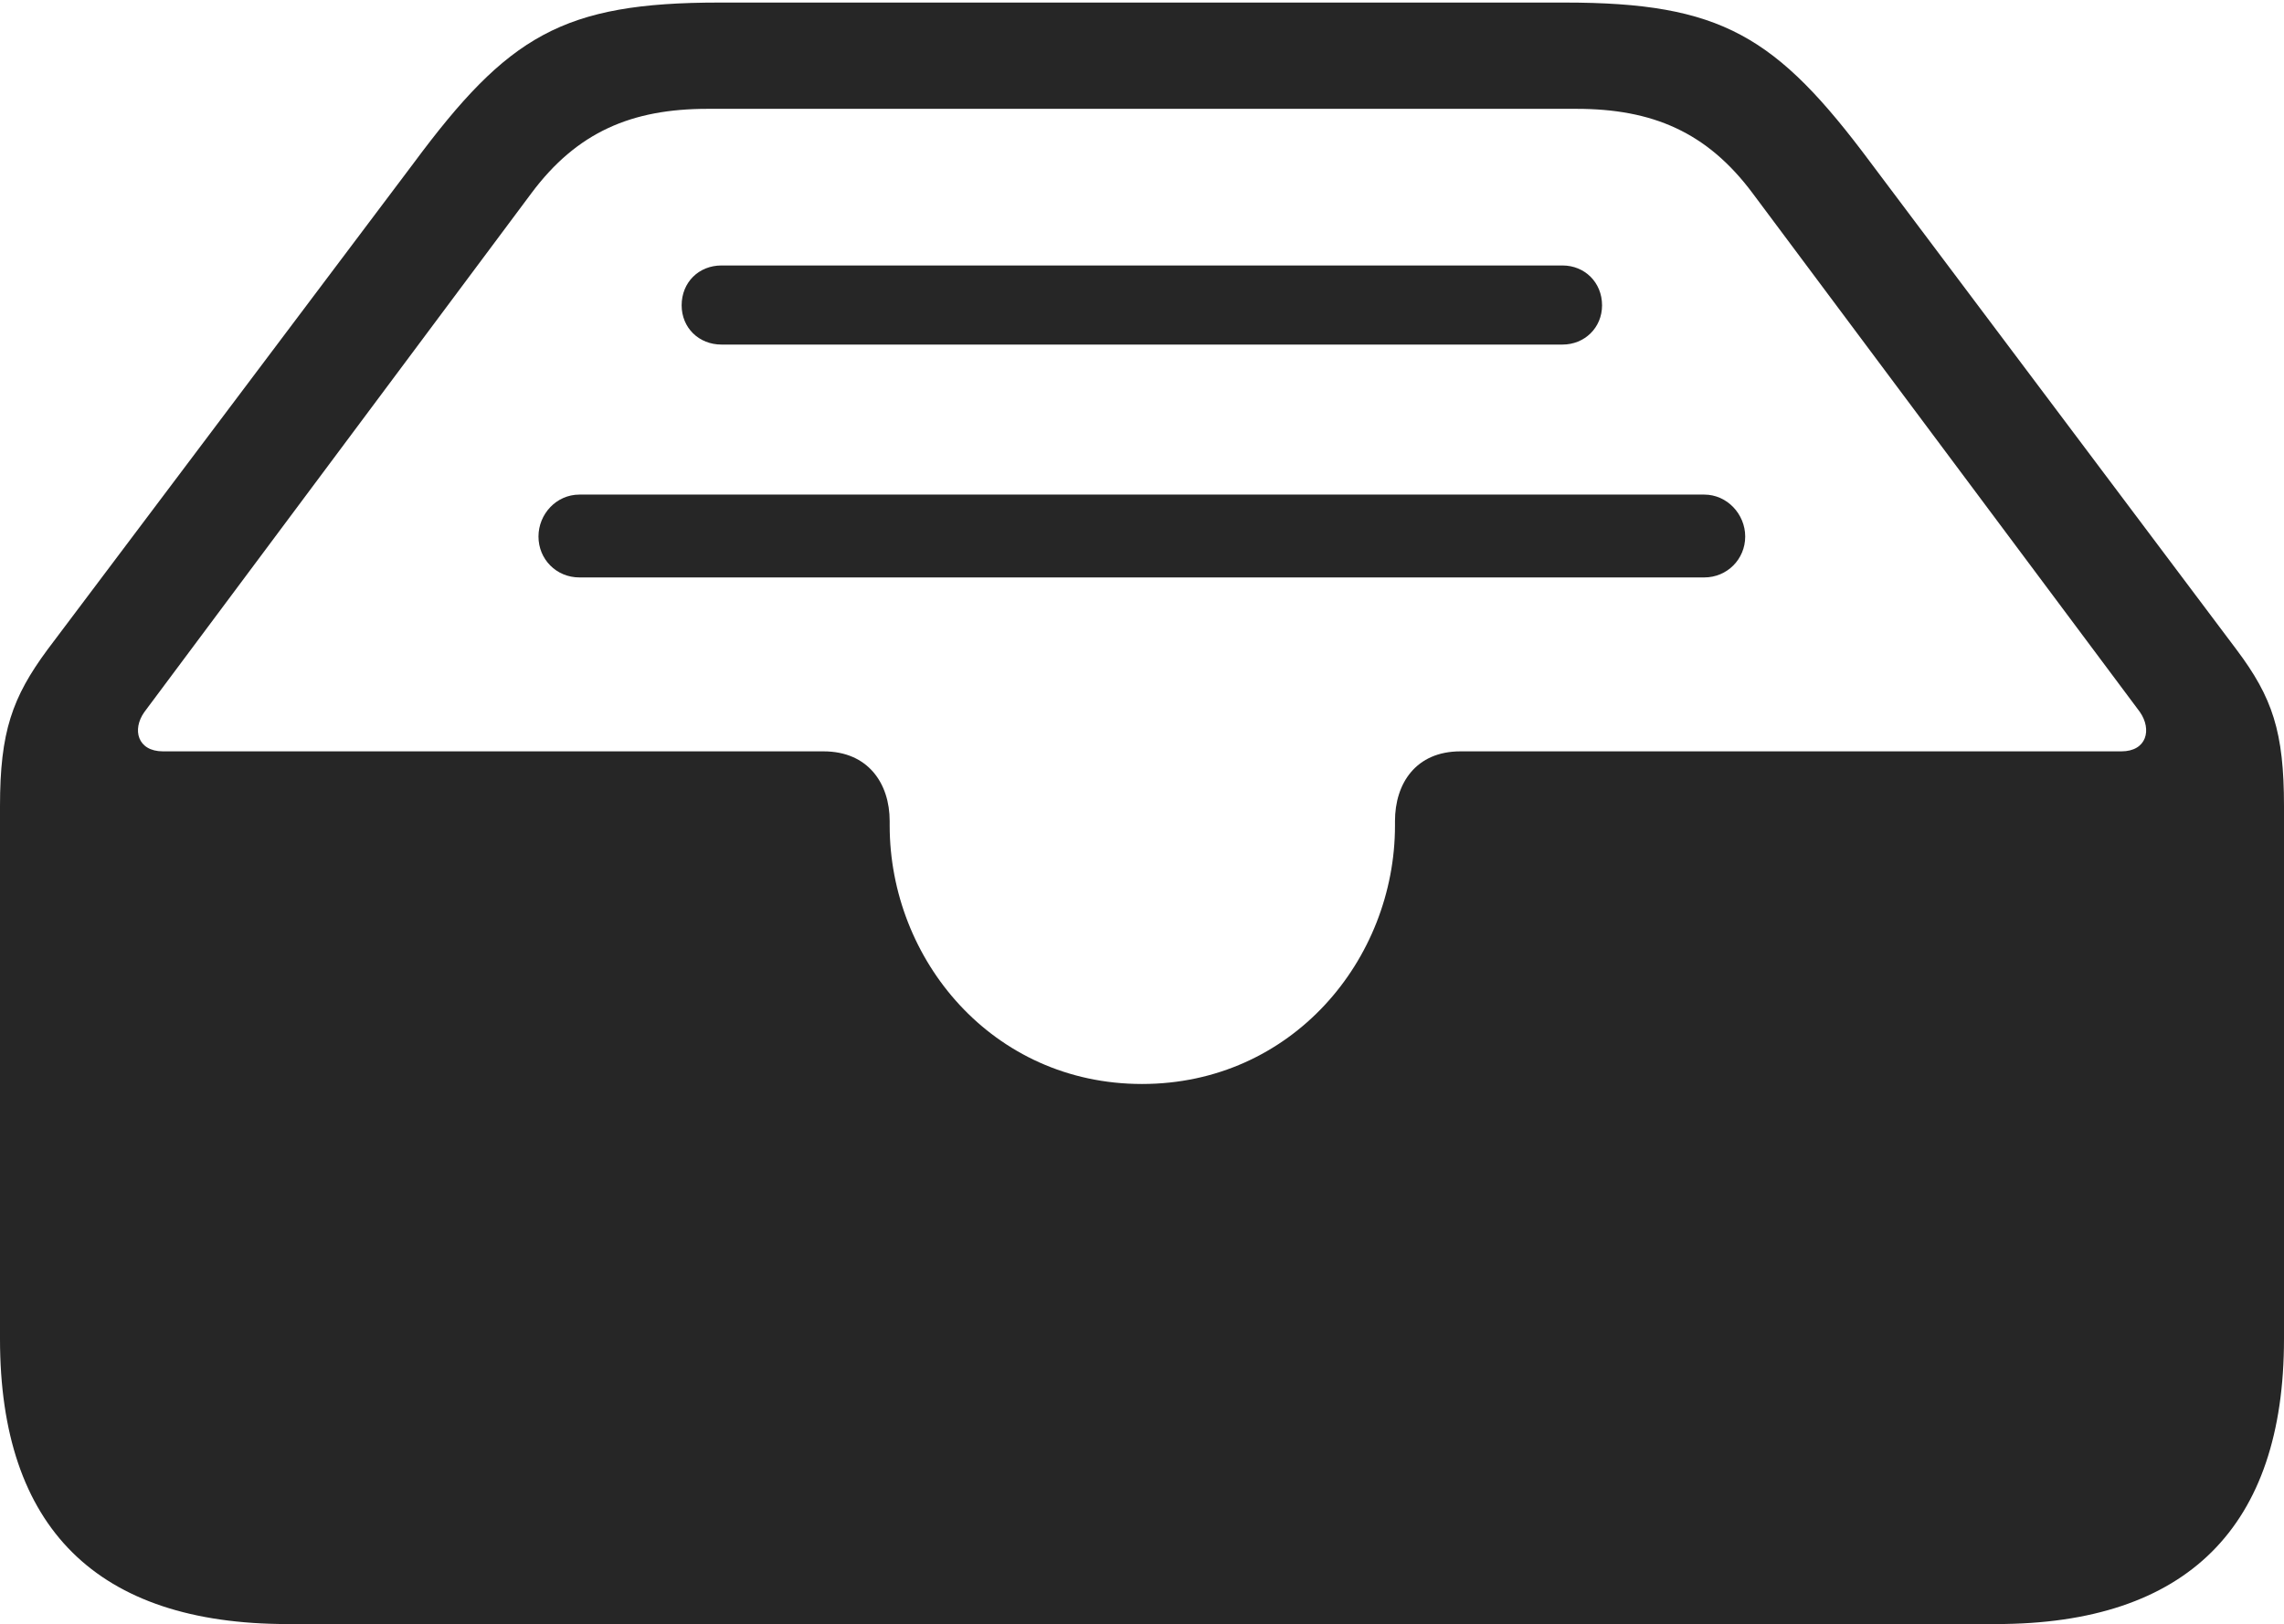 <?xml version="1.0" encoding="UTF-8"?>
<!--Generator: Apple Native CoreSVG 232.5-->
<!DOCTYPE svg
PUBLIC "-//W3C//DTD SVG 1.1//EN"
       "http://www.w3.org/Graphics/SVG/1.1/DTD/svg11.dtd">
<svg version="1.1" xmlns="http://www.w3.org/2000/svg" xmlns:xlink="http://www.w3.org/1999/xlink" width="114.35" height="81.328">
 <g>
  <rect height="81.328" opacity="0" width="114.35" x="0" y="0"/>
  <path d="M14.394 81.328L99.941 81.328C109.514 81.328 114.35 76.447 114.35 67.054L114.35 40.373C114.35 36.645 113.772 34.927 111.975 32.534L93.676 8.172C88.929 1.79 86.181 0.128 78.337 0.128L36.012 0.128C28.169 0.128 25.439 1.79 20.707 8.172L2.375 32.534C0.611 34.927 0 36.645 0 40.373L0 67.054C0 76.526 4.87 81.328 14.394 81.328ZM57.175 54.283C49.684 54.283 44.542 48.056 44.542 41.339L44.542 41.117C44.542 39.237 43.466 37.626 41.231 37.626L8.16 37.626C6.882 37.626 6.601 36.531 7.23 35.653L26.599 9.683C28.89 6.604 31.635 5.45 35.426 5.45L78.923 5.45C82.715 5.45 85.46 6.604 87.751 9.683L107.134 35.653C107.746 36.531 107.483 37.626 106.205 37.626L73.118 37.626C70.883 37.626 69.841 39.237 69.841 41.117L69.841 41.339C69.841 48.056 64.684 54.283 57.175 54.283ZM78.228 13.294L36.122 13.294C34.985 13.294 34.127 14.138 34.127 15.29C34.127 16.411 34.985 17.255 36.122 17.255L78.228 17.255C79.334 17.255 80.208 16.411 80.208 15.29C80.208 14.138 79.334 13.294 78.228 13.294ZM85.327 24.768L29.007 24.768C27.852 24.768 26.959 25.747 26.959 26.868C26.959 28.005 27.852 28.916 29.007 28.916L85.327 28.916C86.467 28.916 87.375 28.005 87.375 26.868C87.375 25.747 86.467 24.768 85.327 24.768Z" fill="#000000" fill-opacity="0.85"/>
 </g>
</svg>
